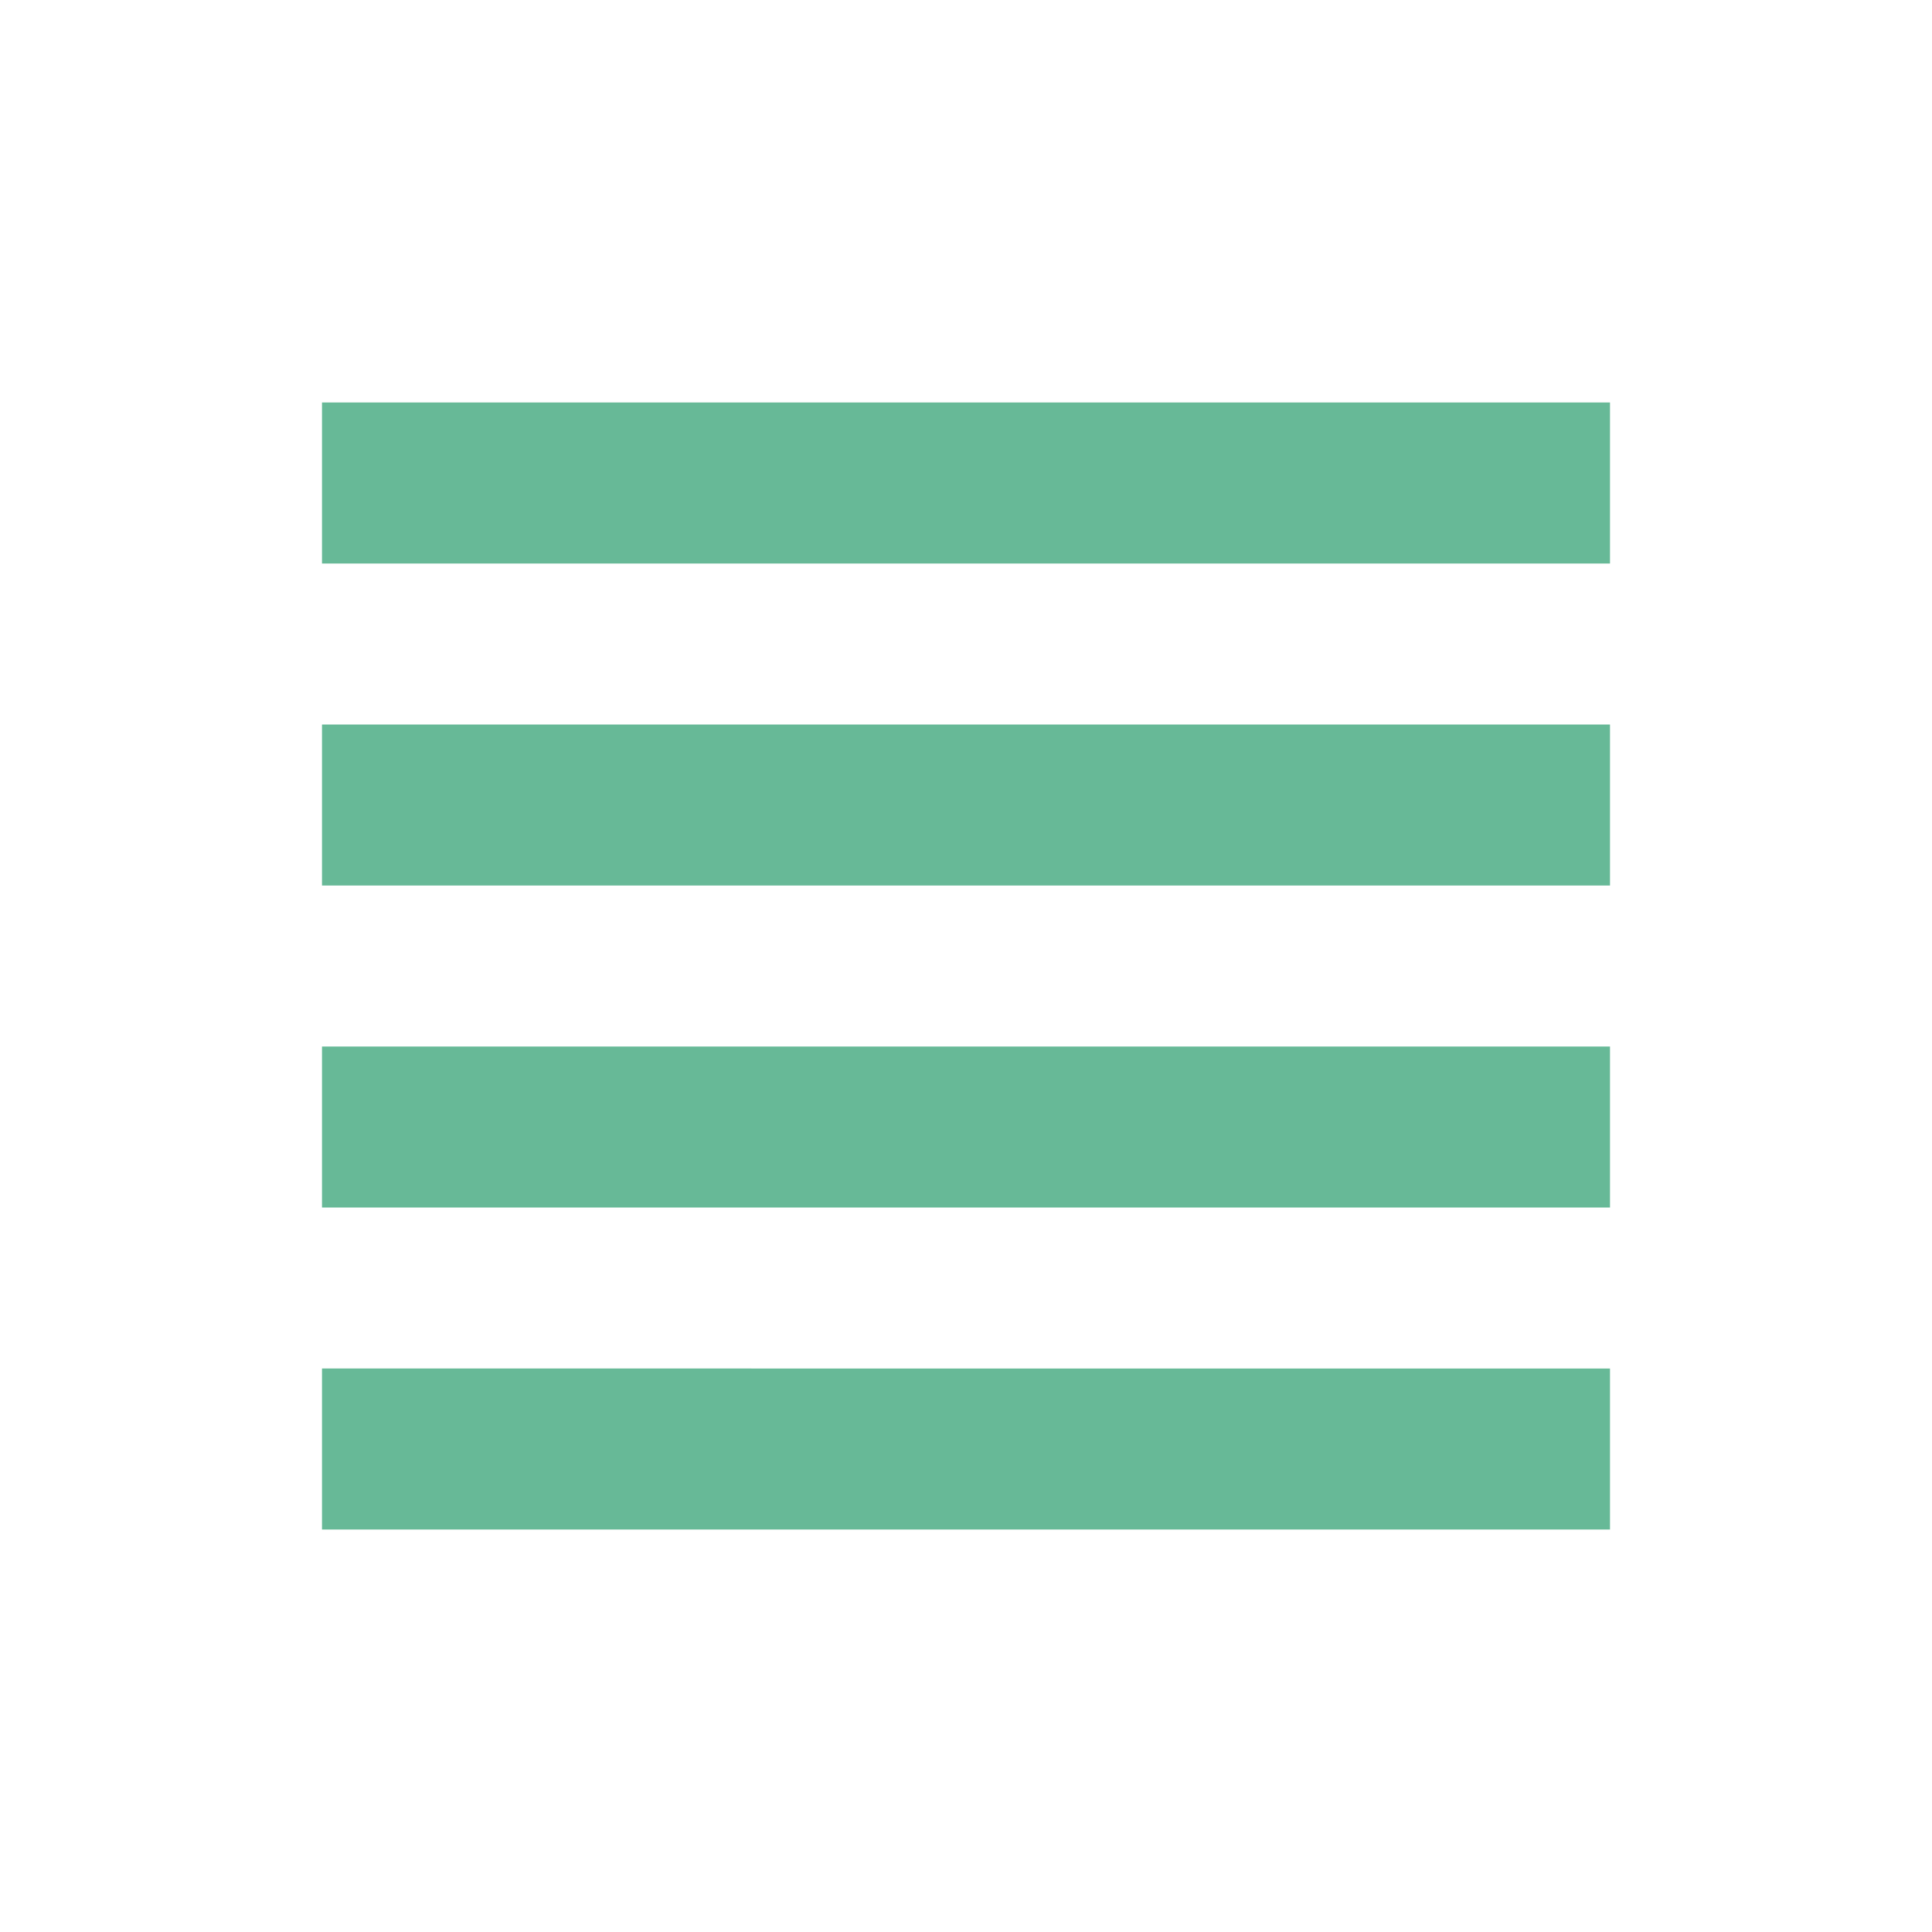 <svg xmlns="http://www.w3.org/2000/svg" height="24px" viewBox="0 0 24 24" width="24px" fill="#67b997"><path d="M0 0h24v24H0V0z" fill="none"/><path d="M4 15h16v-2H4v2zm0 4h16v-2H4v2zm0-8h16V9H4v2zm0-6v2h16V5H4z"/></svg>